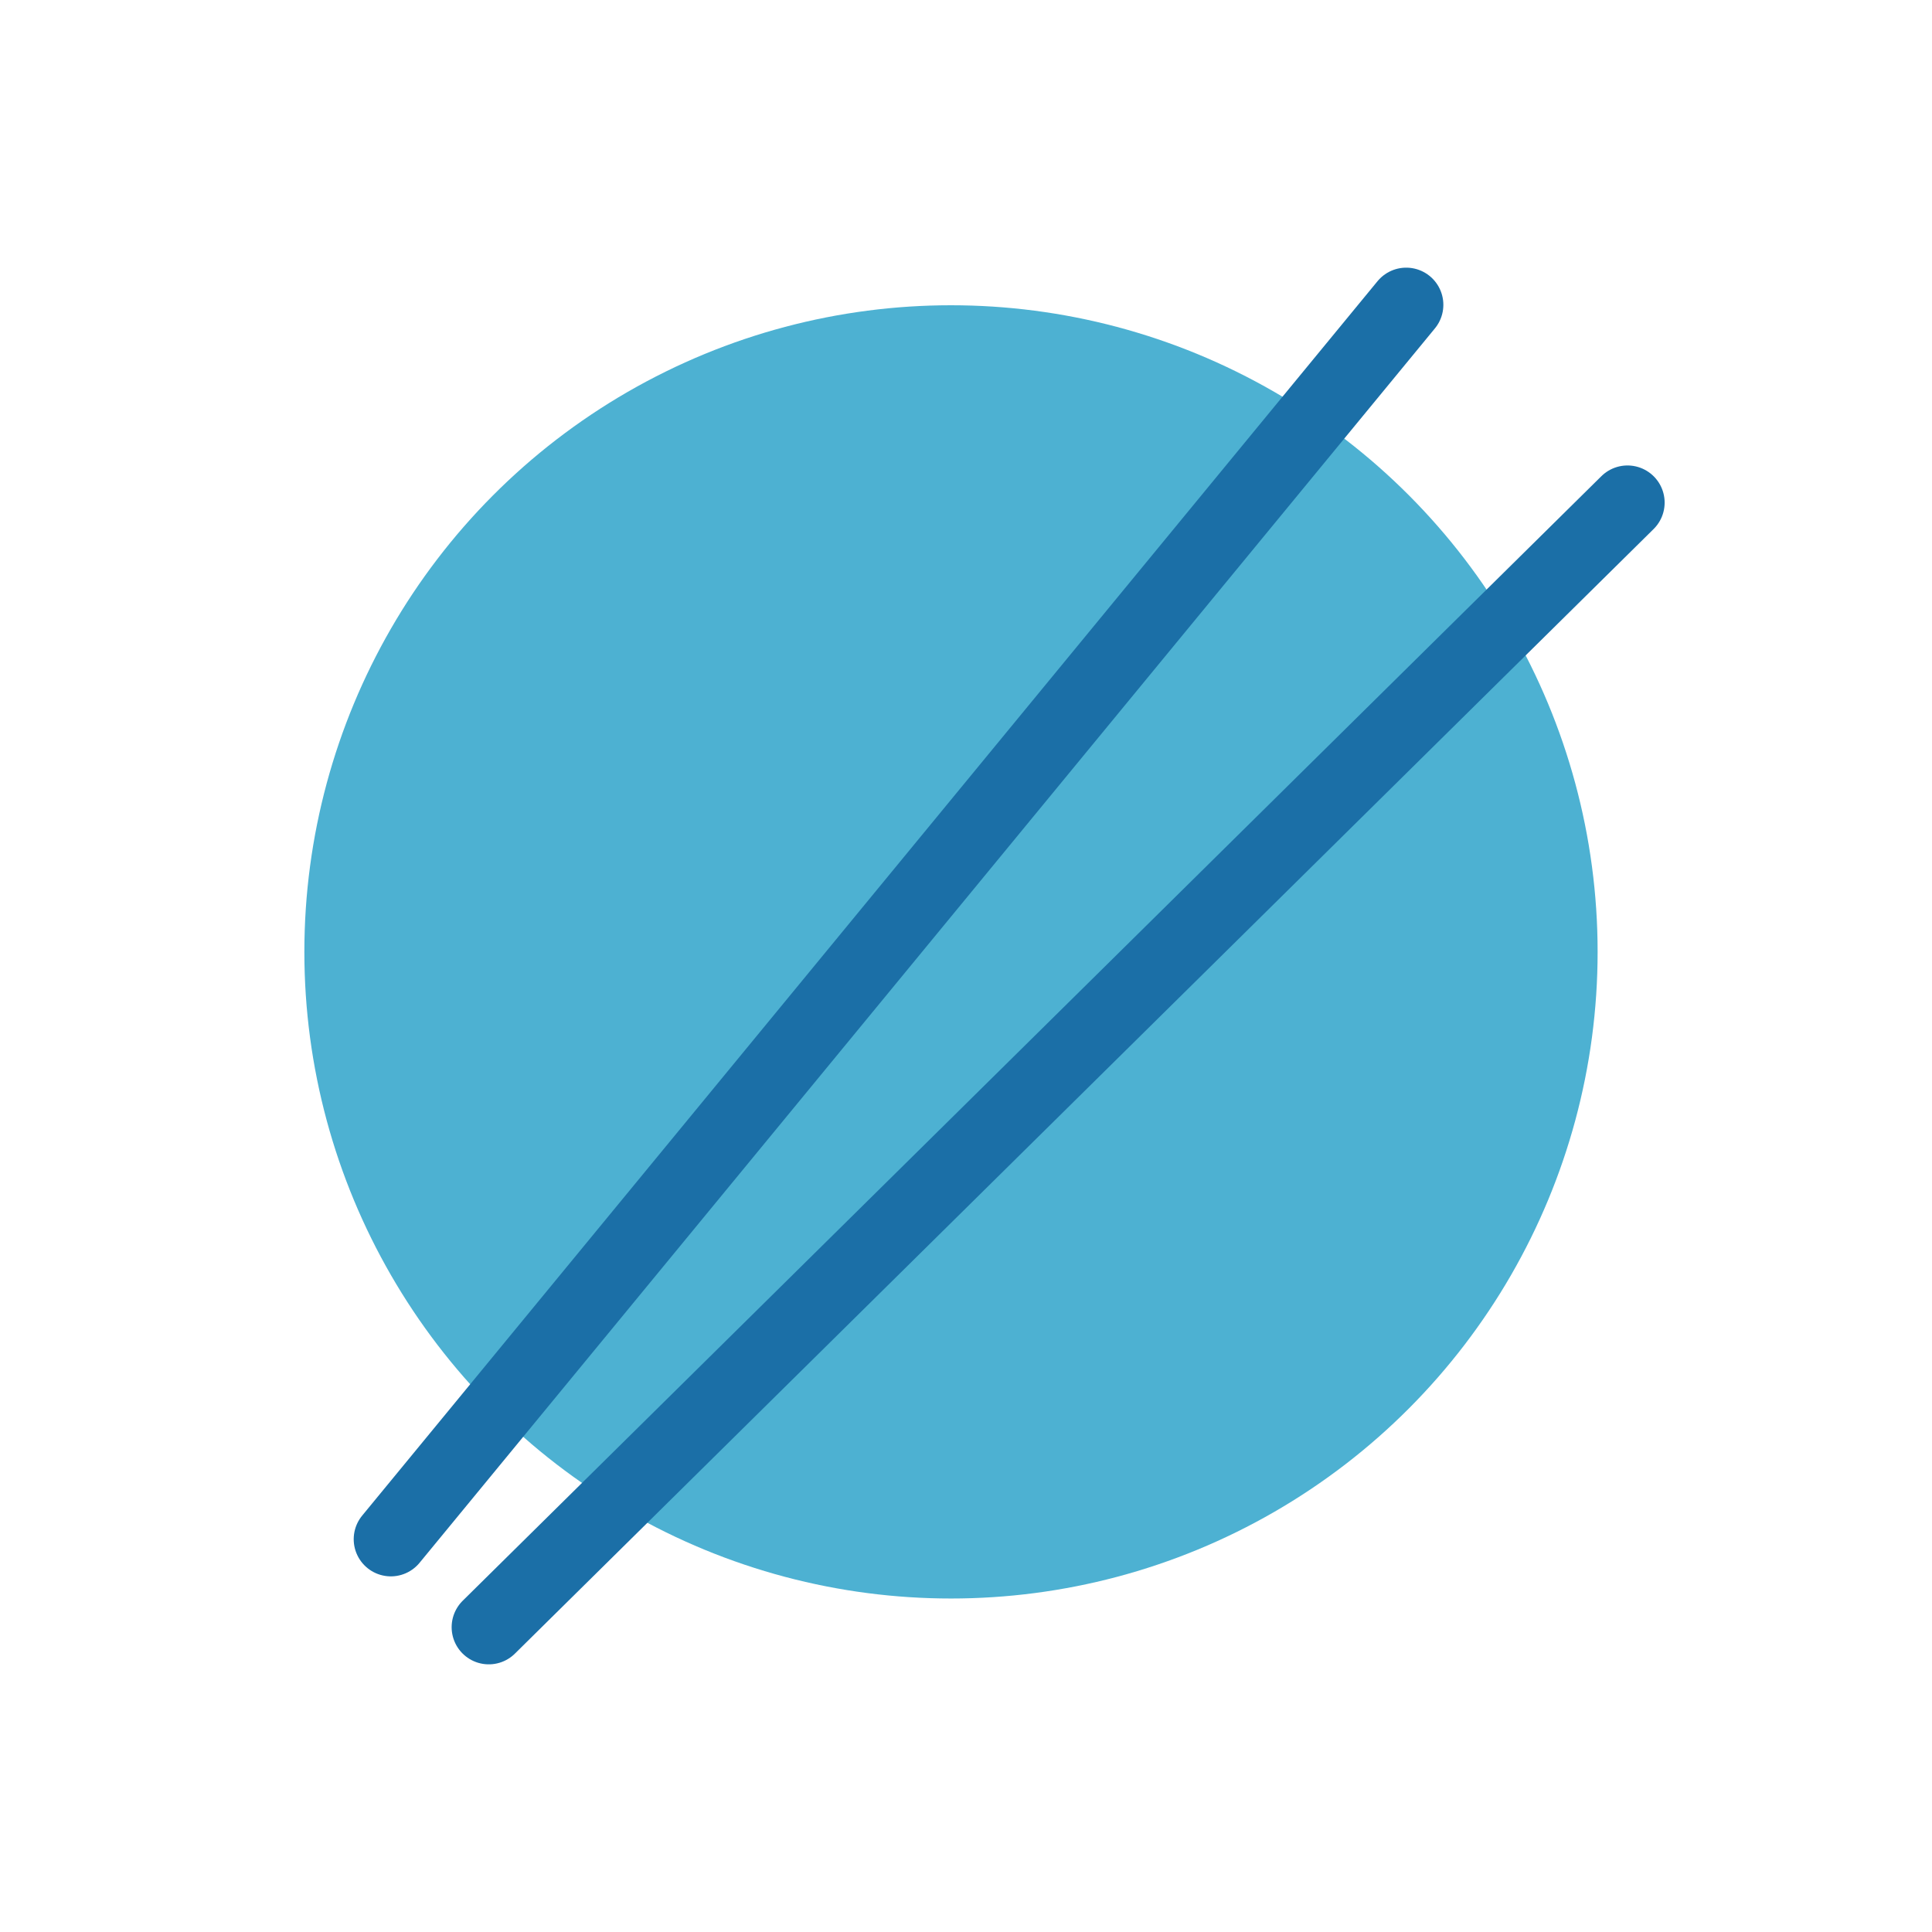 <svg xmlns="http://www.w3.org/2000/svg" width="130" height="130" viewBox="0 0 130 130"><defs><style>.a{fill:#4db1d2;}.b{fill:none;stroke:#1b6fa7;stroke-linecap:round;stroke-miterlimit:10;stroke-width:5px;}</style></defs><title>sticks</title><circle class="a" cx="63.99" cy="64.05" r="43.51"/><line class="b" x1="32.89" y1="109.49" x2="109.51" y2="33.82"/><line class="b" x1="26.3" y1="103.57" x2="94.62" y2="20.51"/></svg>